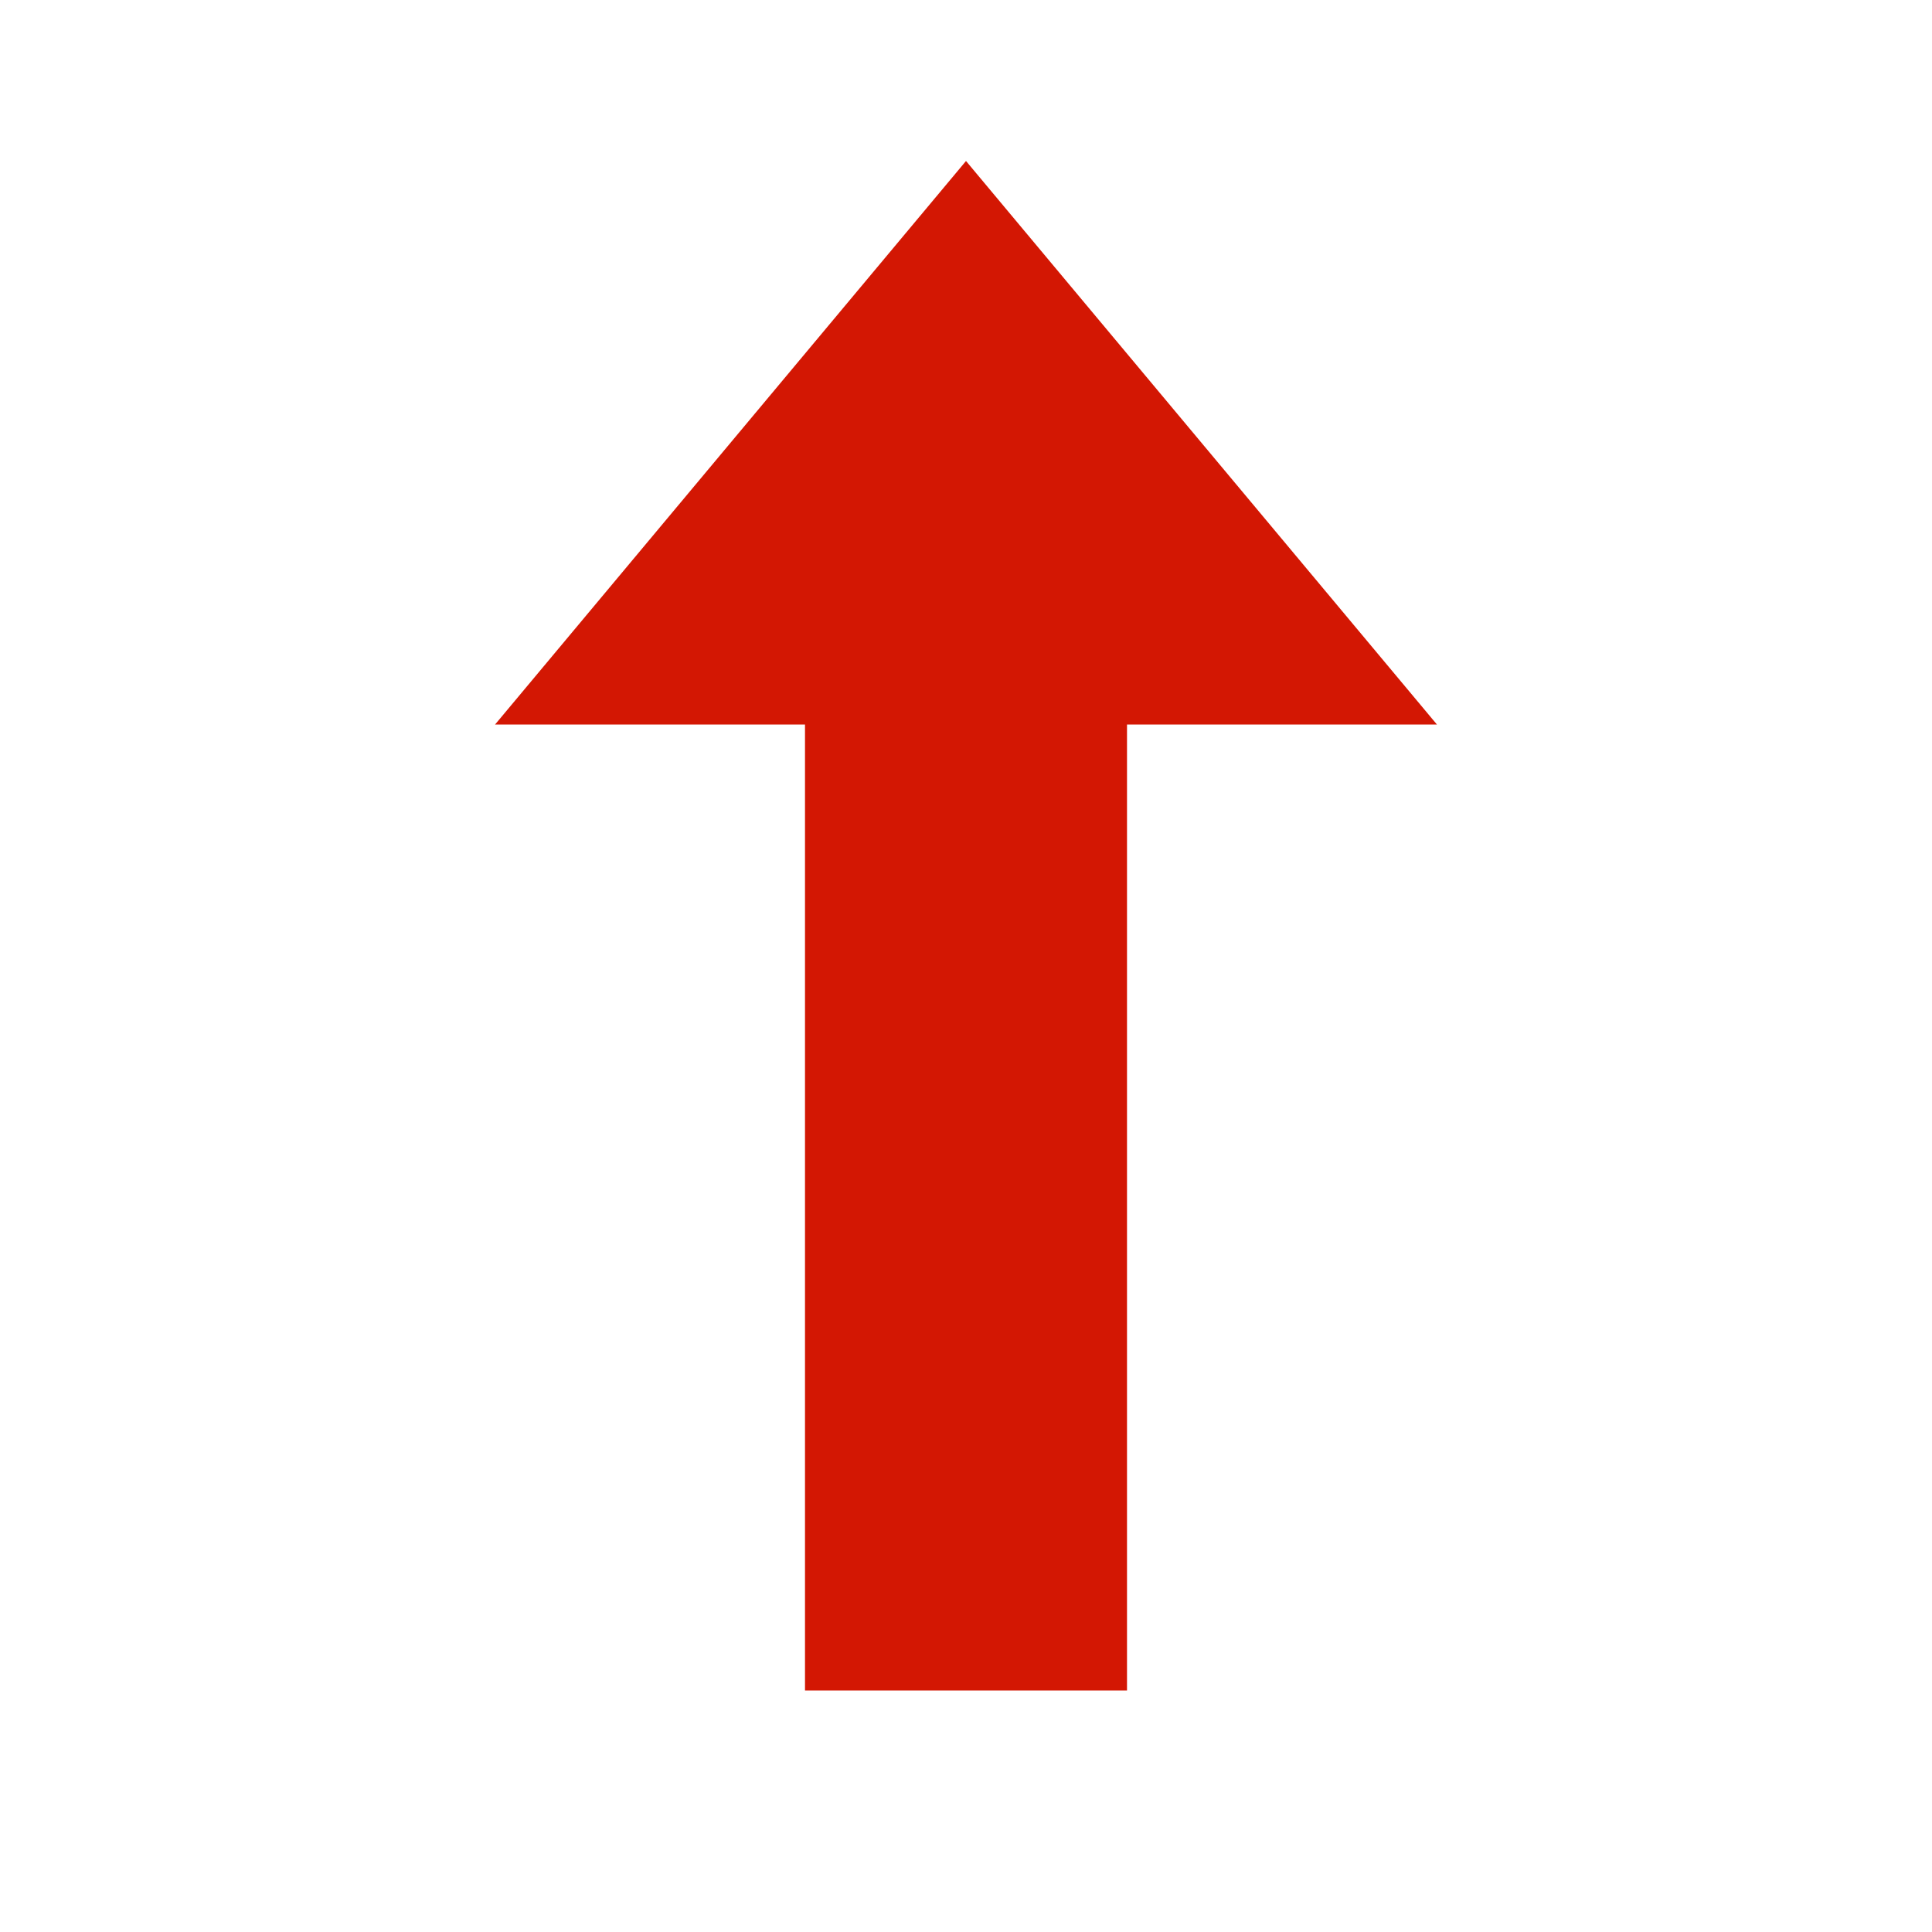<svg width="64" height="64" viewBox="0 0 48 48" xmlns="http://www.w3.org/2000/svg">
    <g fill="#d31703">
        <path d="m24 4l11.7 14H12.3z"/>
        <path d="M20 15h8v27h-8z"/>
    </g>
</svg>
